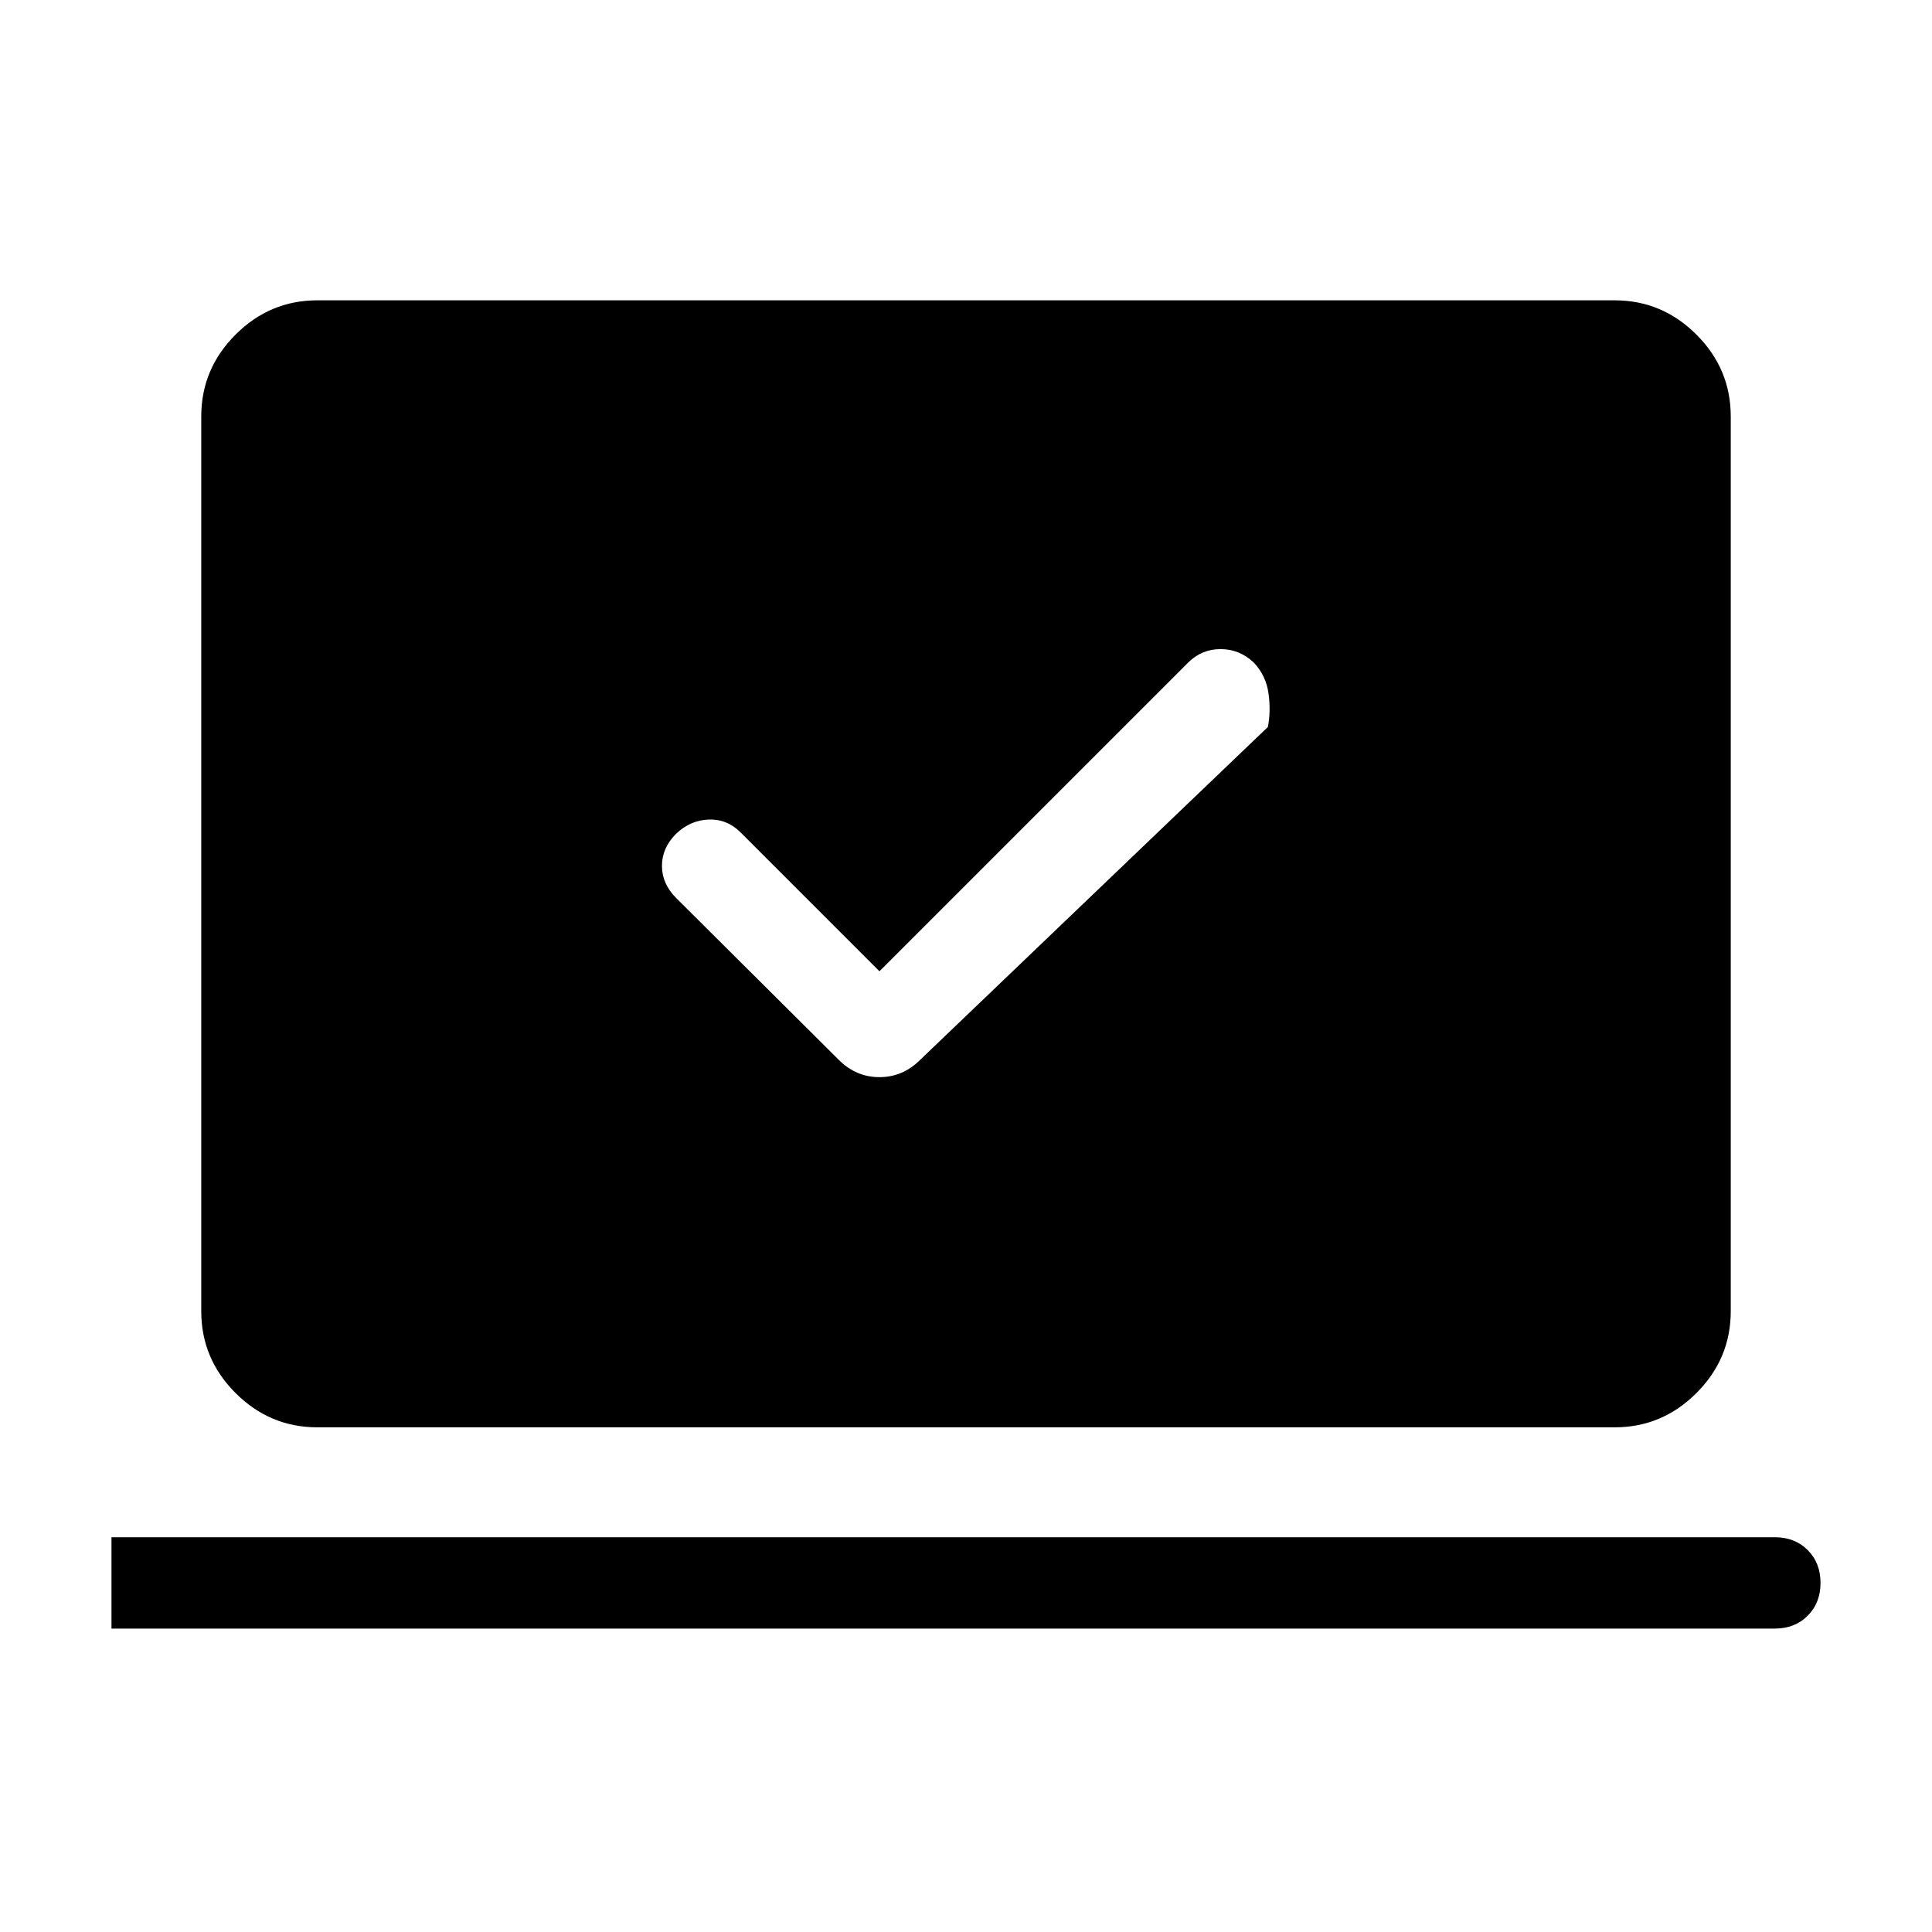 <svg xmlns="http://www.w3.org/2000/svg" height="48" viewBox="0 -960 960 960" width="48"><path d="m437-477.38-69-69q-6.69-6.7-15.81-6.39-9.11.31-16.19 7-7.08 7.08-7.08 16t7.08 16l80.77 80.39q8.61 8.61 20.23 8.61 11.62 0 20.23-8.61L630-598.77q1.54-7.92.31-16.73T623-630.77q-7.08-6.69-16.5-6.69t-16.11 6.69L437-477.38ZM55.39-150.77v-45.39h826.53q9.93 0 16.31 6.39 6.38 6.38 6.38 16.31 0 9.92-6.38 16.3-6.38 6.39-16.31 6.39H55.39Zm102.3-100q-23.61 0-40.65-17.04T100-308.46v-444.61q0-23.62 17.04-40.66 17.04-17.04 40.65-17.04h644.62q23.61 0 40.65 17.04T860-753.07v444.61q0 23.61-17.04 40.65t-40.65 17.04H157.69Z"/></svg>